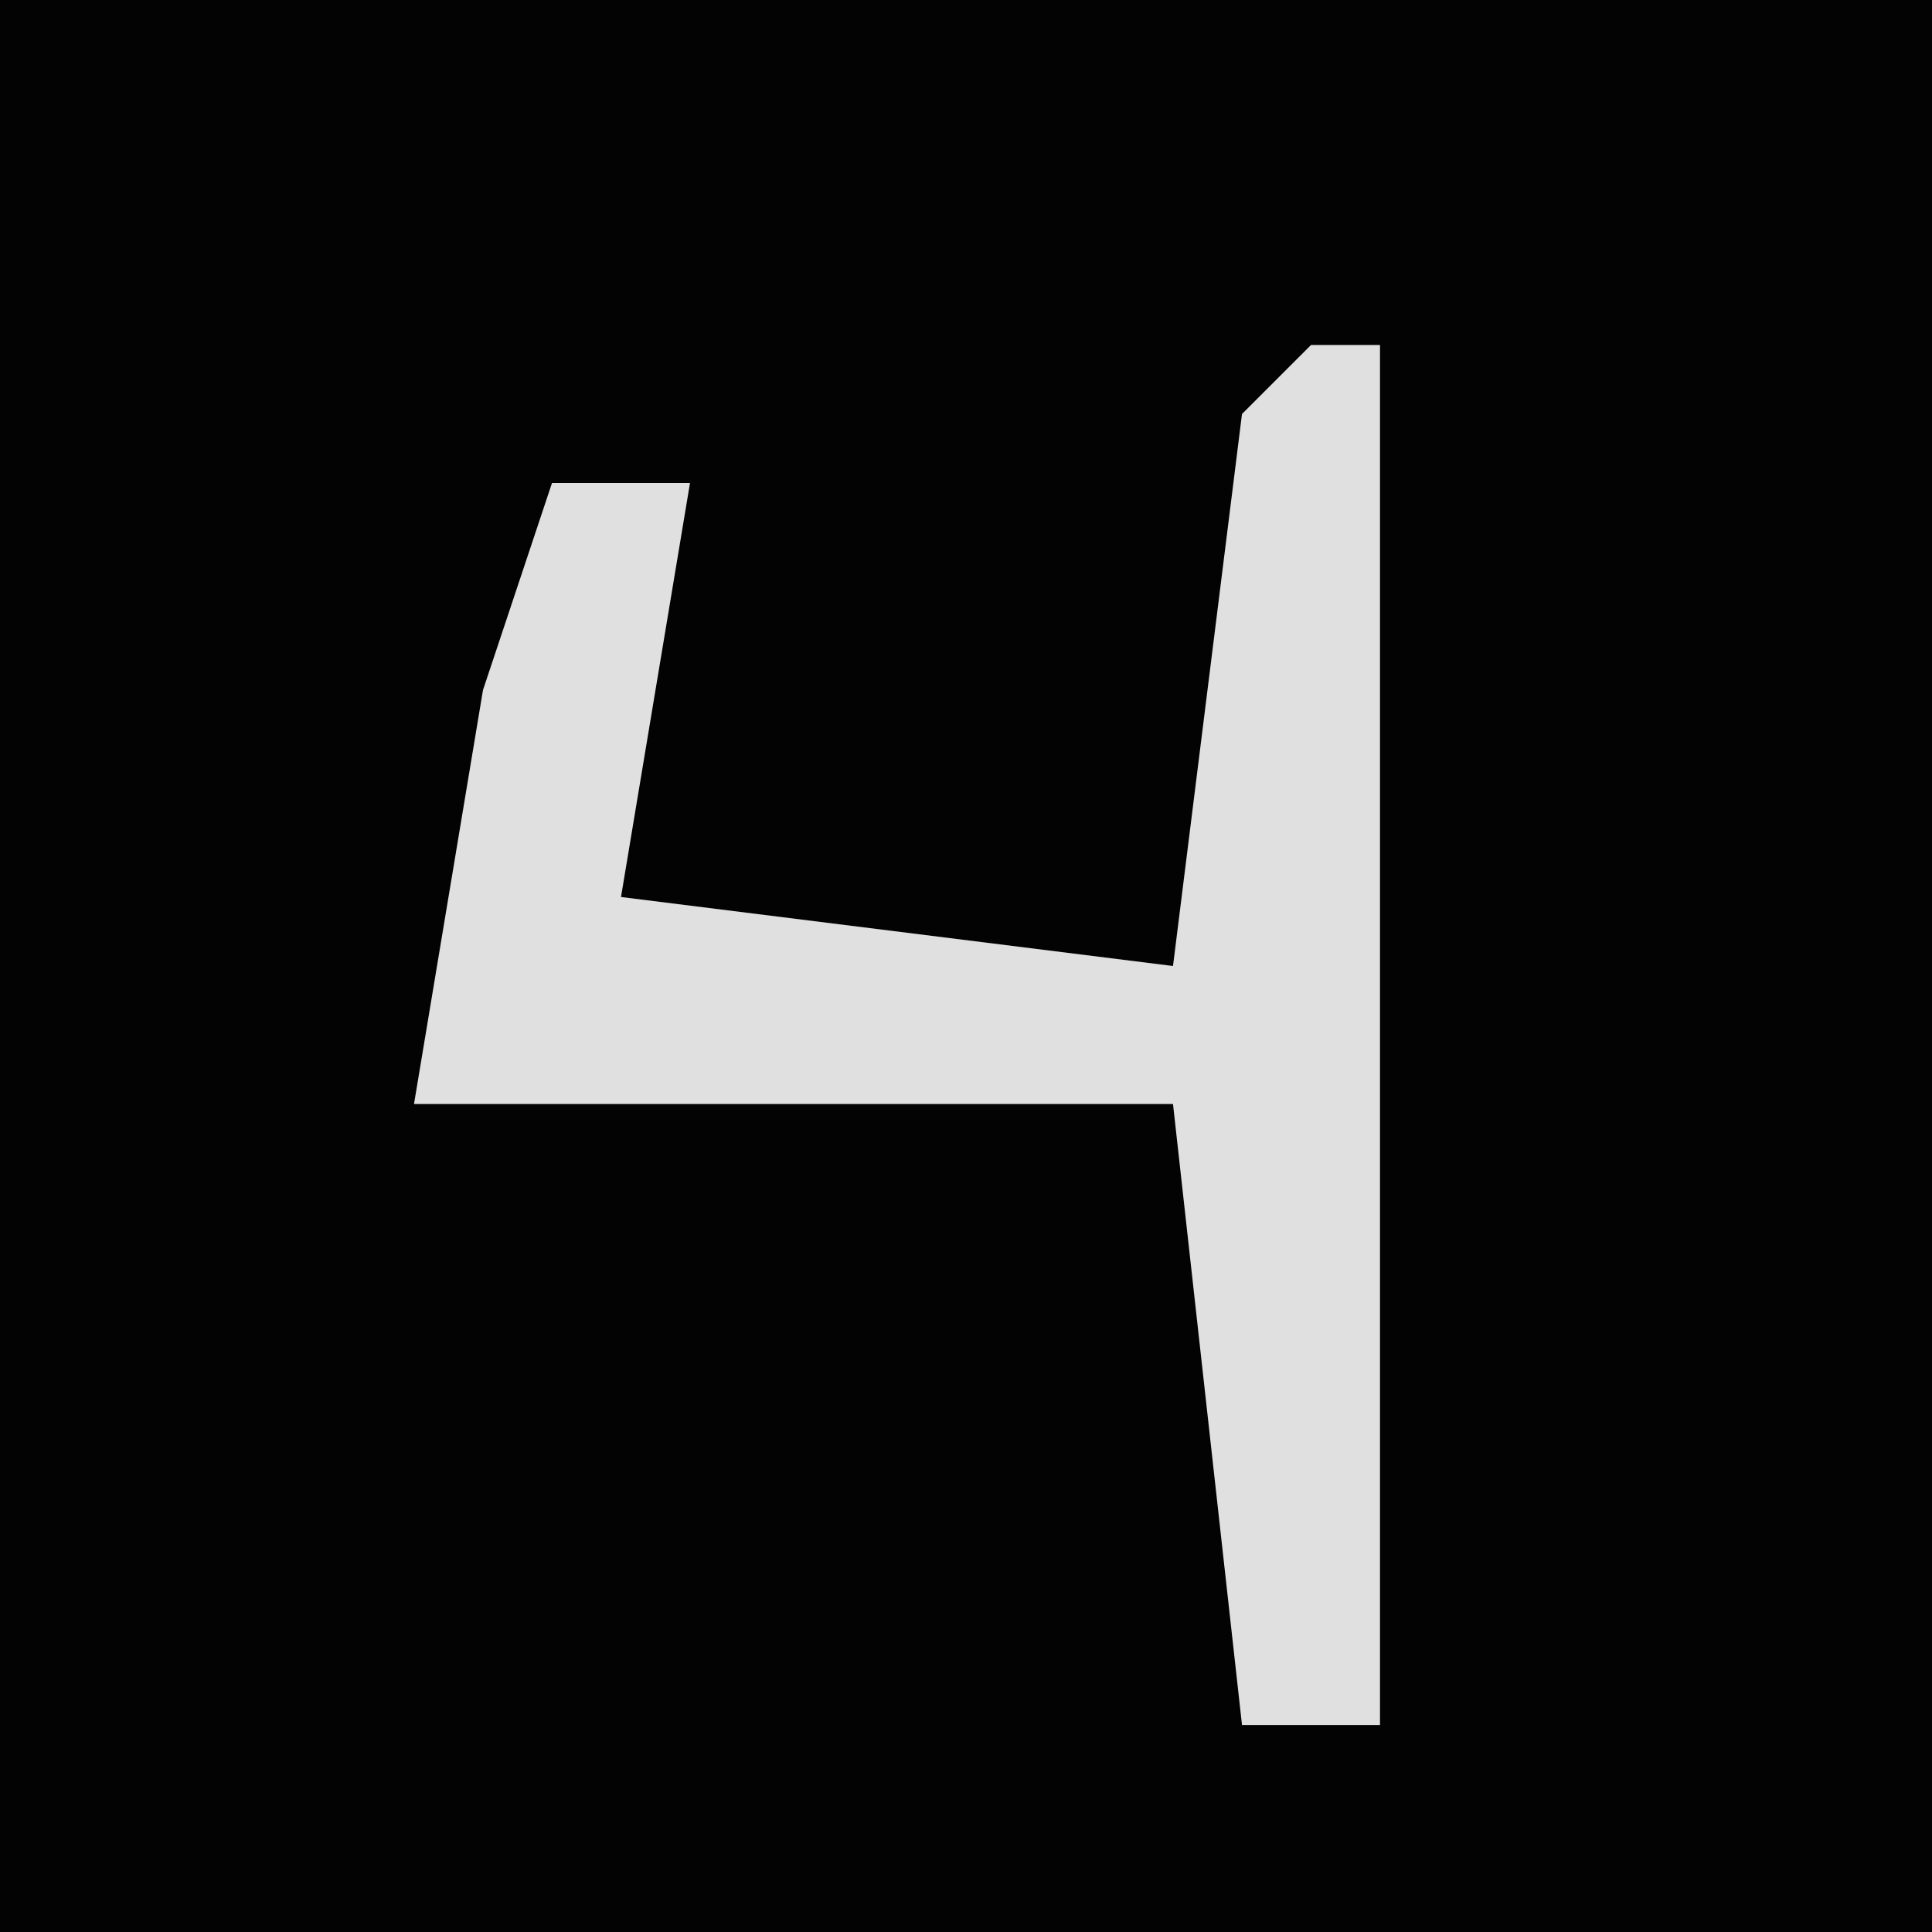 <?xml version="1.0" encoding="UTF-8"?>
<svg version="1.1" xmlns="http://www.w3.org/2000/svg" width="28" height="28">
<path d="M0,0 L28,0 L28,28 L0,28 Z " fill="#030303" transform="translate(0,0)"/>
<path d="M0,0 L1,0 L1,20 L-1,20 L-2,11 L-13,11 L-12,5 L-11,2 L-9,2 L-10,8 L-2,9 L-1,1 Z " fill="#E0E0E0" transform="translate(19,5)"/>
</svg>
